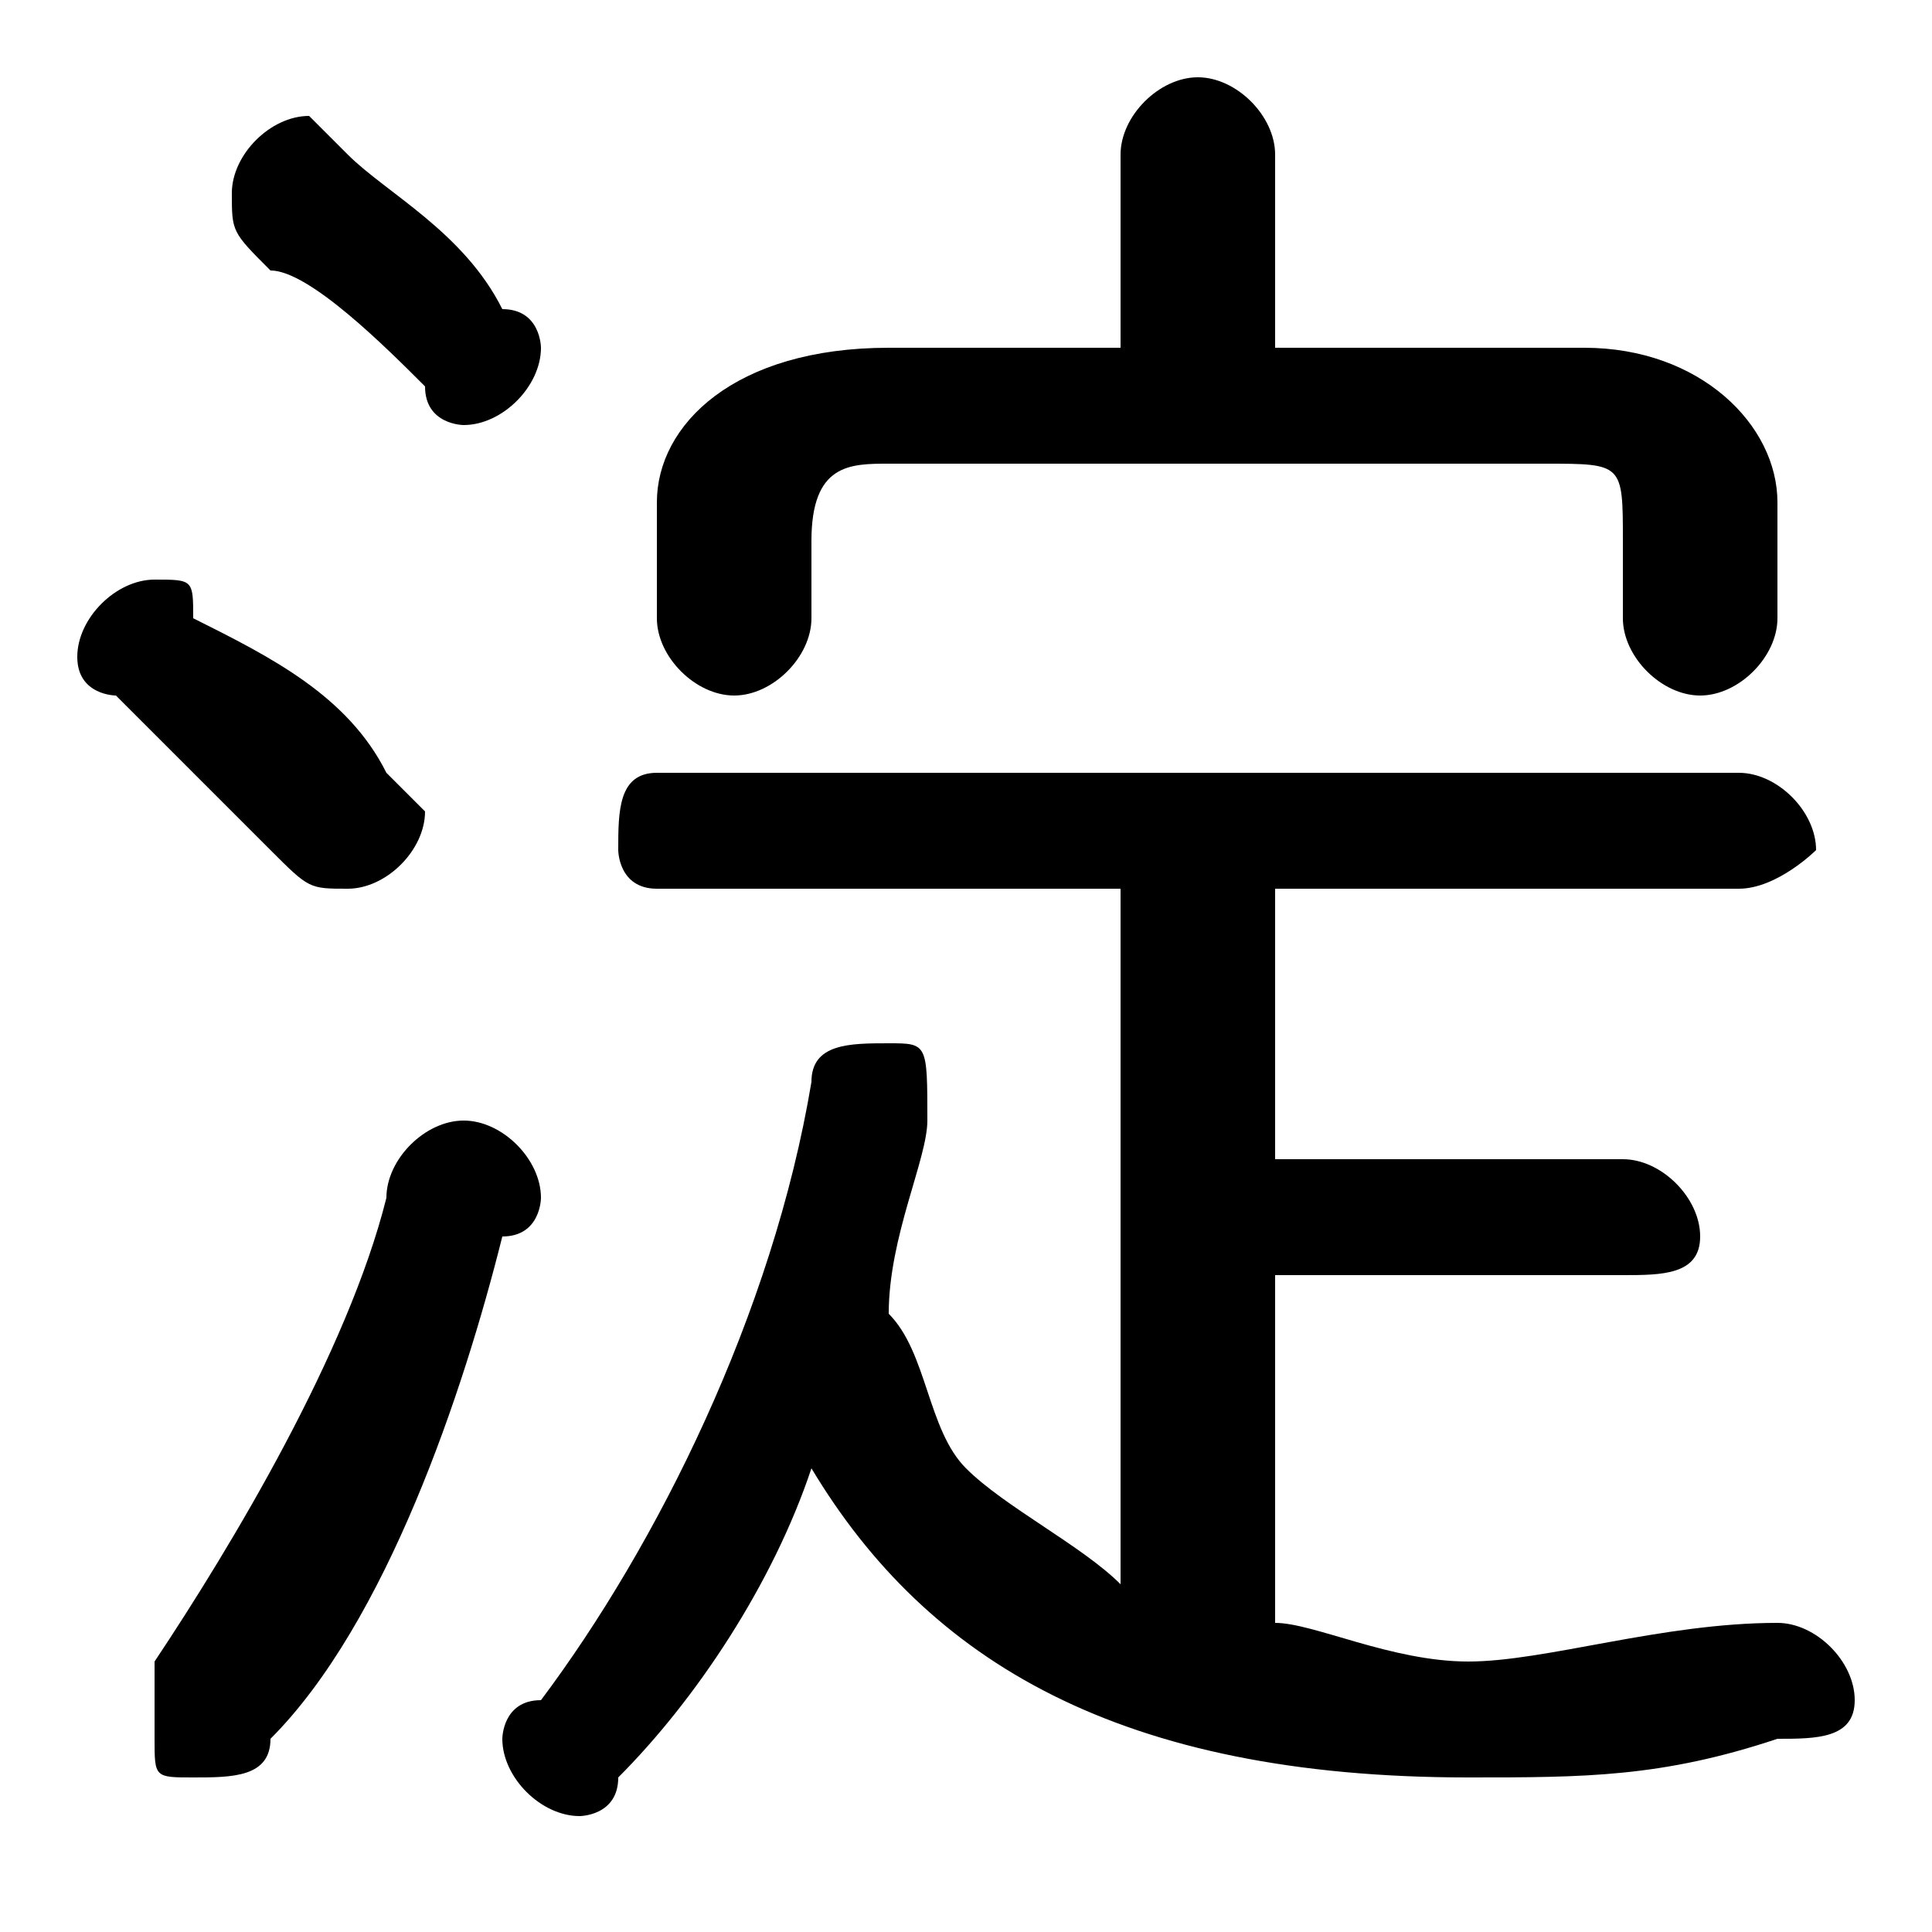 <svg xmlns="http://www.w3.org/2000/svg" viewBox="0 -44.0 50.0 50.0">
    <rect x="0" y="-44.0" width="50.0" height="50.0" fill="#808080" stroke="none"/>
    <g transform="scale(1, -1)">
        <!-- ボディの枠 -->
        <rect x="0" y="-6.0" width="50.0" height="50.0"
            stroke="white" fill="white"/>
        <!-- グリフ座標系の原点 -->
        <circle cx="0" cy="0" r="5" fill="white"/>
        <!-- グリフのアウトライン -->
        <g style="fill:black;stroke:#000000;stroke-width:0;stroke-linecap:round;stroke-linejoin:round;">
        <path d="M 33.0 11.0 L 42.0 11.0 C 43.0 11.0 44.0 11.0 44.0 12.0 C 44.0 13.0 43.0 14.0 42.0 14.0 L 33.0 14.0 L 33.0 21.0 L 45.0 21.0 C 46.0 21.0 47.0 22.0 47.0 22.0 C 47.0 23.0 46.0 24.0 45.0 24.0 L 17.0 24.0 C 16.0 24.0 16.0 23.0 16.0 22.0 C 16.0 22.0 16.0 21.0 17.0 21.0 L 29.0 21.0 L 29.0 3.0 C 28.0 4.0 26.0 5.0 25.0 6.0 C 24.0 7.0 24.0 9.0 23.0 10.0 C 23.0 12.0 24.0 14.0 24.0 15.0 C 24.0 17.0 24.0 17.0 23.0 17.0 C 22.0 17.0 21.0 17.0 21.0 16.0 C 20.0 10.0 17.0 4.0 14.0 0.0 C 13.0 -0.0 13.0 -1.0 13.0 -1.0 C 13.0 -2.0 14.0 -3.0 15.0 -3.0 C 15.0 -3.0 16.0 -3.0 16.0 -2.0 C 18.0 0.0 20.0 3.0 21.0 6.0 C 24.0 1.0 29.0 -2.0 38.0 -2.0 C 41.0 -2.0 43.0 -2.0 46.0 -1.0 C 47.0 -1.0 48.0 -1.0 48.0 0.0 C 48.0 1.0 47.0 2.0 46.0 2.0 C 43.0 2.0 40.0 1.0 38.0 1.0 C 36.0 1.0 34.0 2.0 33.0 2.0 Z M 33.0 35.0 L 33.0 40.0 C 33.0 41.0 32.0 42.0 31.0 42.0 C 30.0 42.0 29.0 41.0 29.0 40.0 L 29.0 35.0 L 23.0 35.0 C 19.0 35.0 17.0 33.0 17.0 31.0 L 17.0 28.0 C 17.0 27.0 18.0 26.0 19.0 26.0 C 20.0 26.0 21.0 27.0 21.0 28.0 L 21.0 30.0 C 21.0 32.0 22.0 32.0 23.0 32.0 L 40.0 32.0 C 42.0 32.0 42.0 32.0 42.0 30.0 L 42.0 28.0 C 42.0 27.0 43.0 26.0 44.0 26.0 C 45.0 26.0 46.0 27.0 46.0 28.0 L 46.0 31.0 C 46.0 33.0 44.0 35.0 41.0 35.0 Z M 9.0 40.0 C 9.0 40.0 8.0 41.0 8.0 41.0 C 7.0 41.0 6.0 40.0 6.0 39.0 C 6.0 38.0 6.0 38.0 7.0 37.0 C 8.0 37.0 10.0 35.0 11.0 34.0 C 11.0 33.0 12.0 33.0 12.0 33.0 C 13.0 33.0 14.0 34.0 14.0 35.0 C 14.0 35.0 14.0 36.0 13.0 36.0 C 12.0 38.0 10.0 39.0 9.0 40.0 Z M 5.0 28.0 C 5.0 29.0 5.0 29.0 4.0 29.0 C 3.0 29.0 2.0 28.0 2.0 27.0 C 2.0 26.0 3.0 26.0 3.0 26.0 C 4.0 25.0 6.0 23.0 7.0 22.0 C 8.0 21.0 8.0 21.0 9.0 21.0 C 10.0 21.0 11.0 22.0 11.0 23.0 C 11.0 23.0 10.0 24.0 10.0 24.0 C 9.0 26.0 7.0 27.0 5.0 28.0 Z M 10.0 13.0 C 9.0 9.0 6.0 4.0 4.0 1.0 C 4.0 0.0 4.0 -0.0 4.0 -1.0 C 4.0 -2.0 4.0 -2.0 5.0 -2.0 C 6.0 -2.0 7.0 -2.0 7.0 -1.0 C 10.0 2.0 12.0 8.0 13.0 12.0 C 14.0 12.0 14.0 13.0 14.0 13.0 C 14.0 14.0 13.0 15.0 12.0 15.0 C 11.0 15.0 10.0 14.0 10.0 13.0 Z"/>
    </g>
    </g>
</svg>
